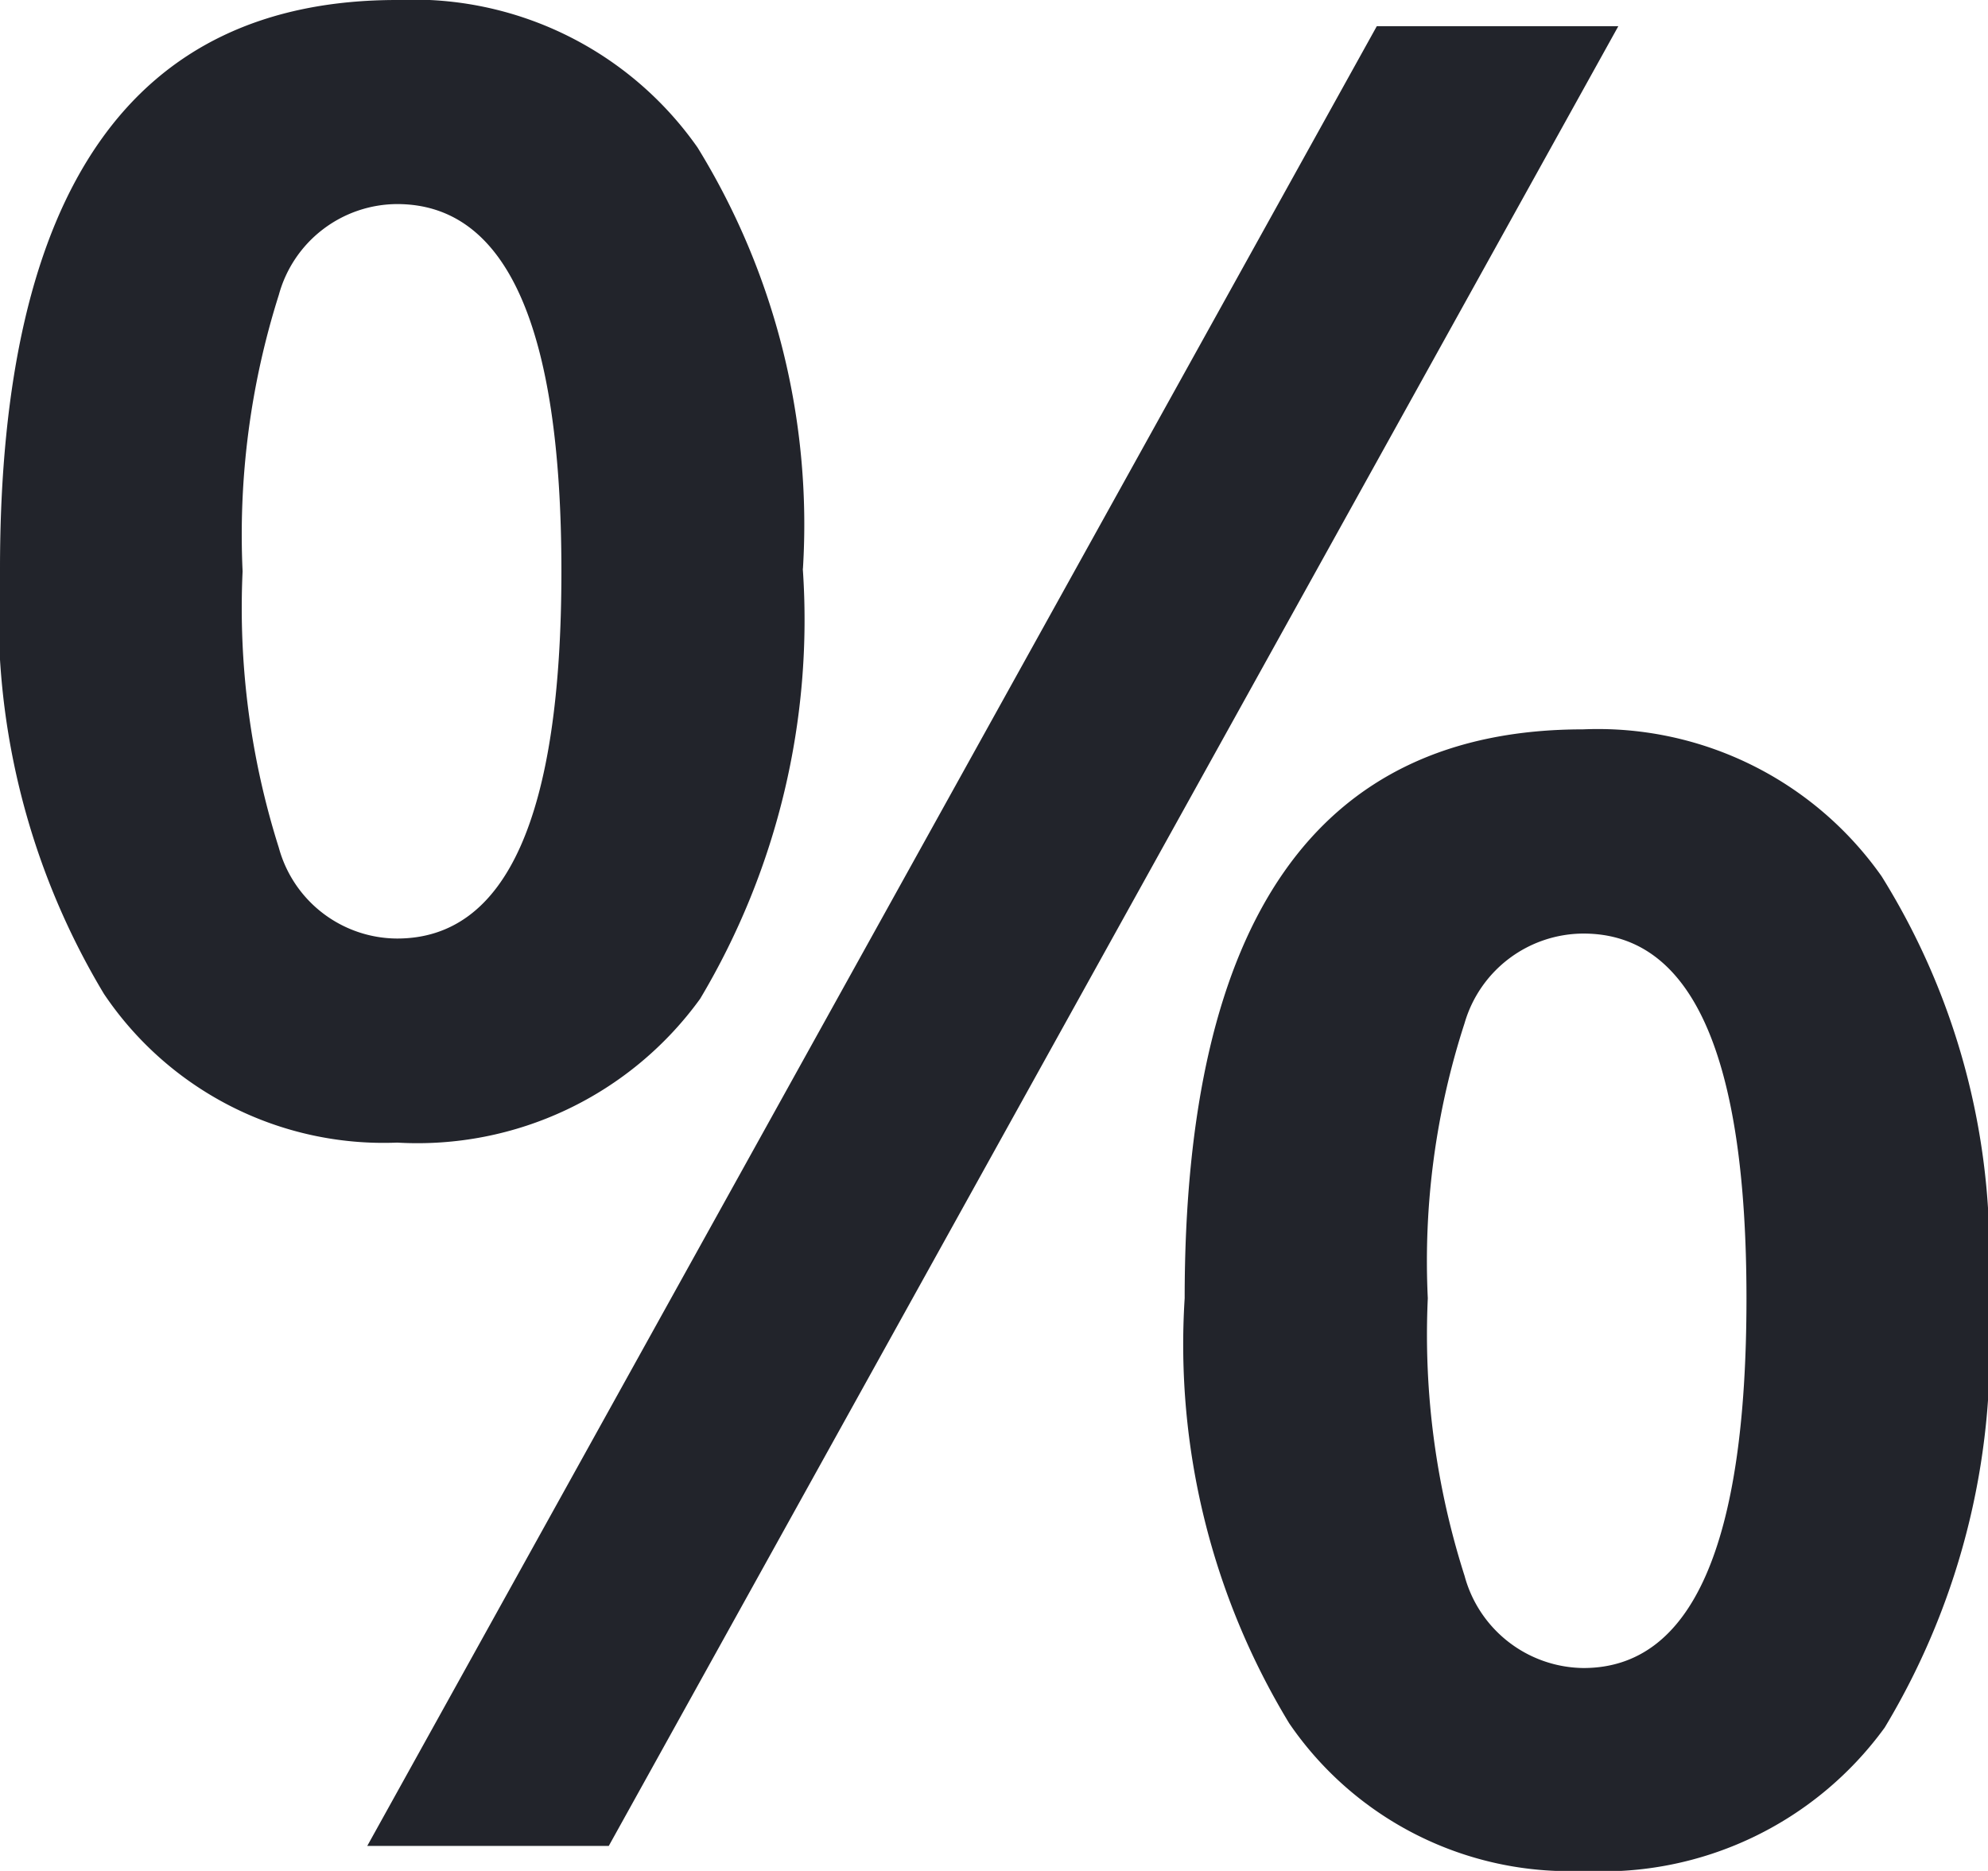 <svg xmlns="http://www.w3.org/2000/svg" width="14.816" height="13.944" viewBox="0 0 14.816 13.944"><path d="M-5.6-9.5A5.917,5.917,0,0,0-5.33-7.44a.918.918,0,0,0,.881.677q1.225,0,1.225-2.737t-1.225-2.737a.918.918,0,0,0-.881.677A5.917,5.917,0,0,0-5.6-9.5Zm4.175-.019a5.514,5.514,0,0,1-.765,3.205A2.6,2.6,0,0,1-4.448-5.242,2.511,2.511,0,0,1-6.633-6.35a5.492,5.492,0,0,1-.775-3.168q0-4.24,2.959-4.24a2.586,2.586,0,0,1,2.24,1.1A5.359,5.359,0,0,1-1.424-9.519ZM3.233-4.082a5.906,5.906,0,0,0,.274,2.069.928.928,0,0,0,.886.687q1.215,0,1.215-2.755Q5.608-6.8,4.393-6.8a.925.925,0,0,0-.886.668A5.742,5.742,0,0,0,3.233-4.082Zm4.175,0a5.465,5.465,0,0,1-.77,3.2A2.6,2.6,0,0,1,4.393.186,2.529,2.529,0,0,1,2.2-.914a5.44,5.44,0,0,1-.779-3.168q0-4.24,2.969-4.24A2.586,2.586,0,0,1,6.615-7.227,5.307,5.307,0,0,1,7.408-4.082ZM4.653-13.563-2.871,0h-1.8L2.853-13.563Z" transform="translate(7.408 13.758)" fill="#22242b"/></svg>